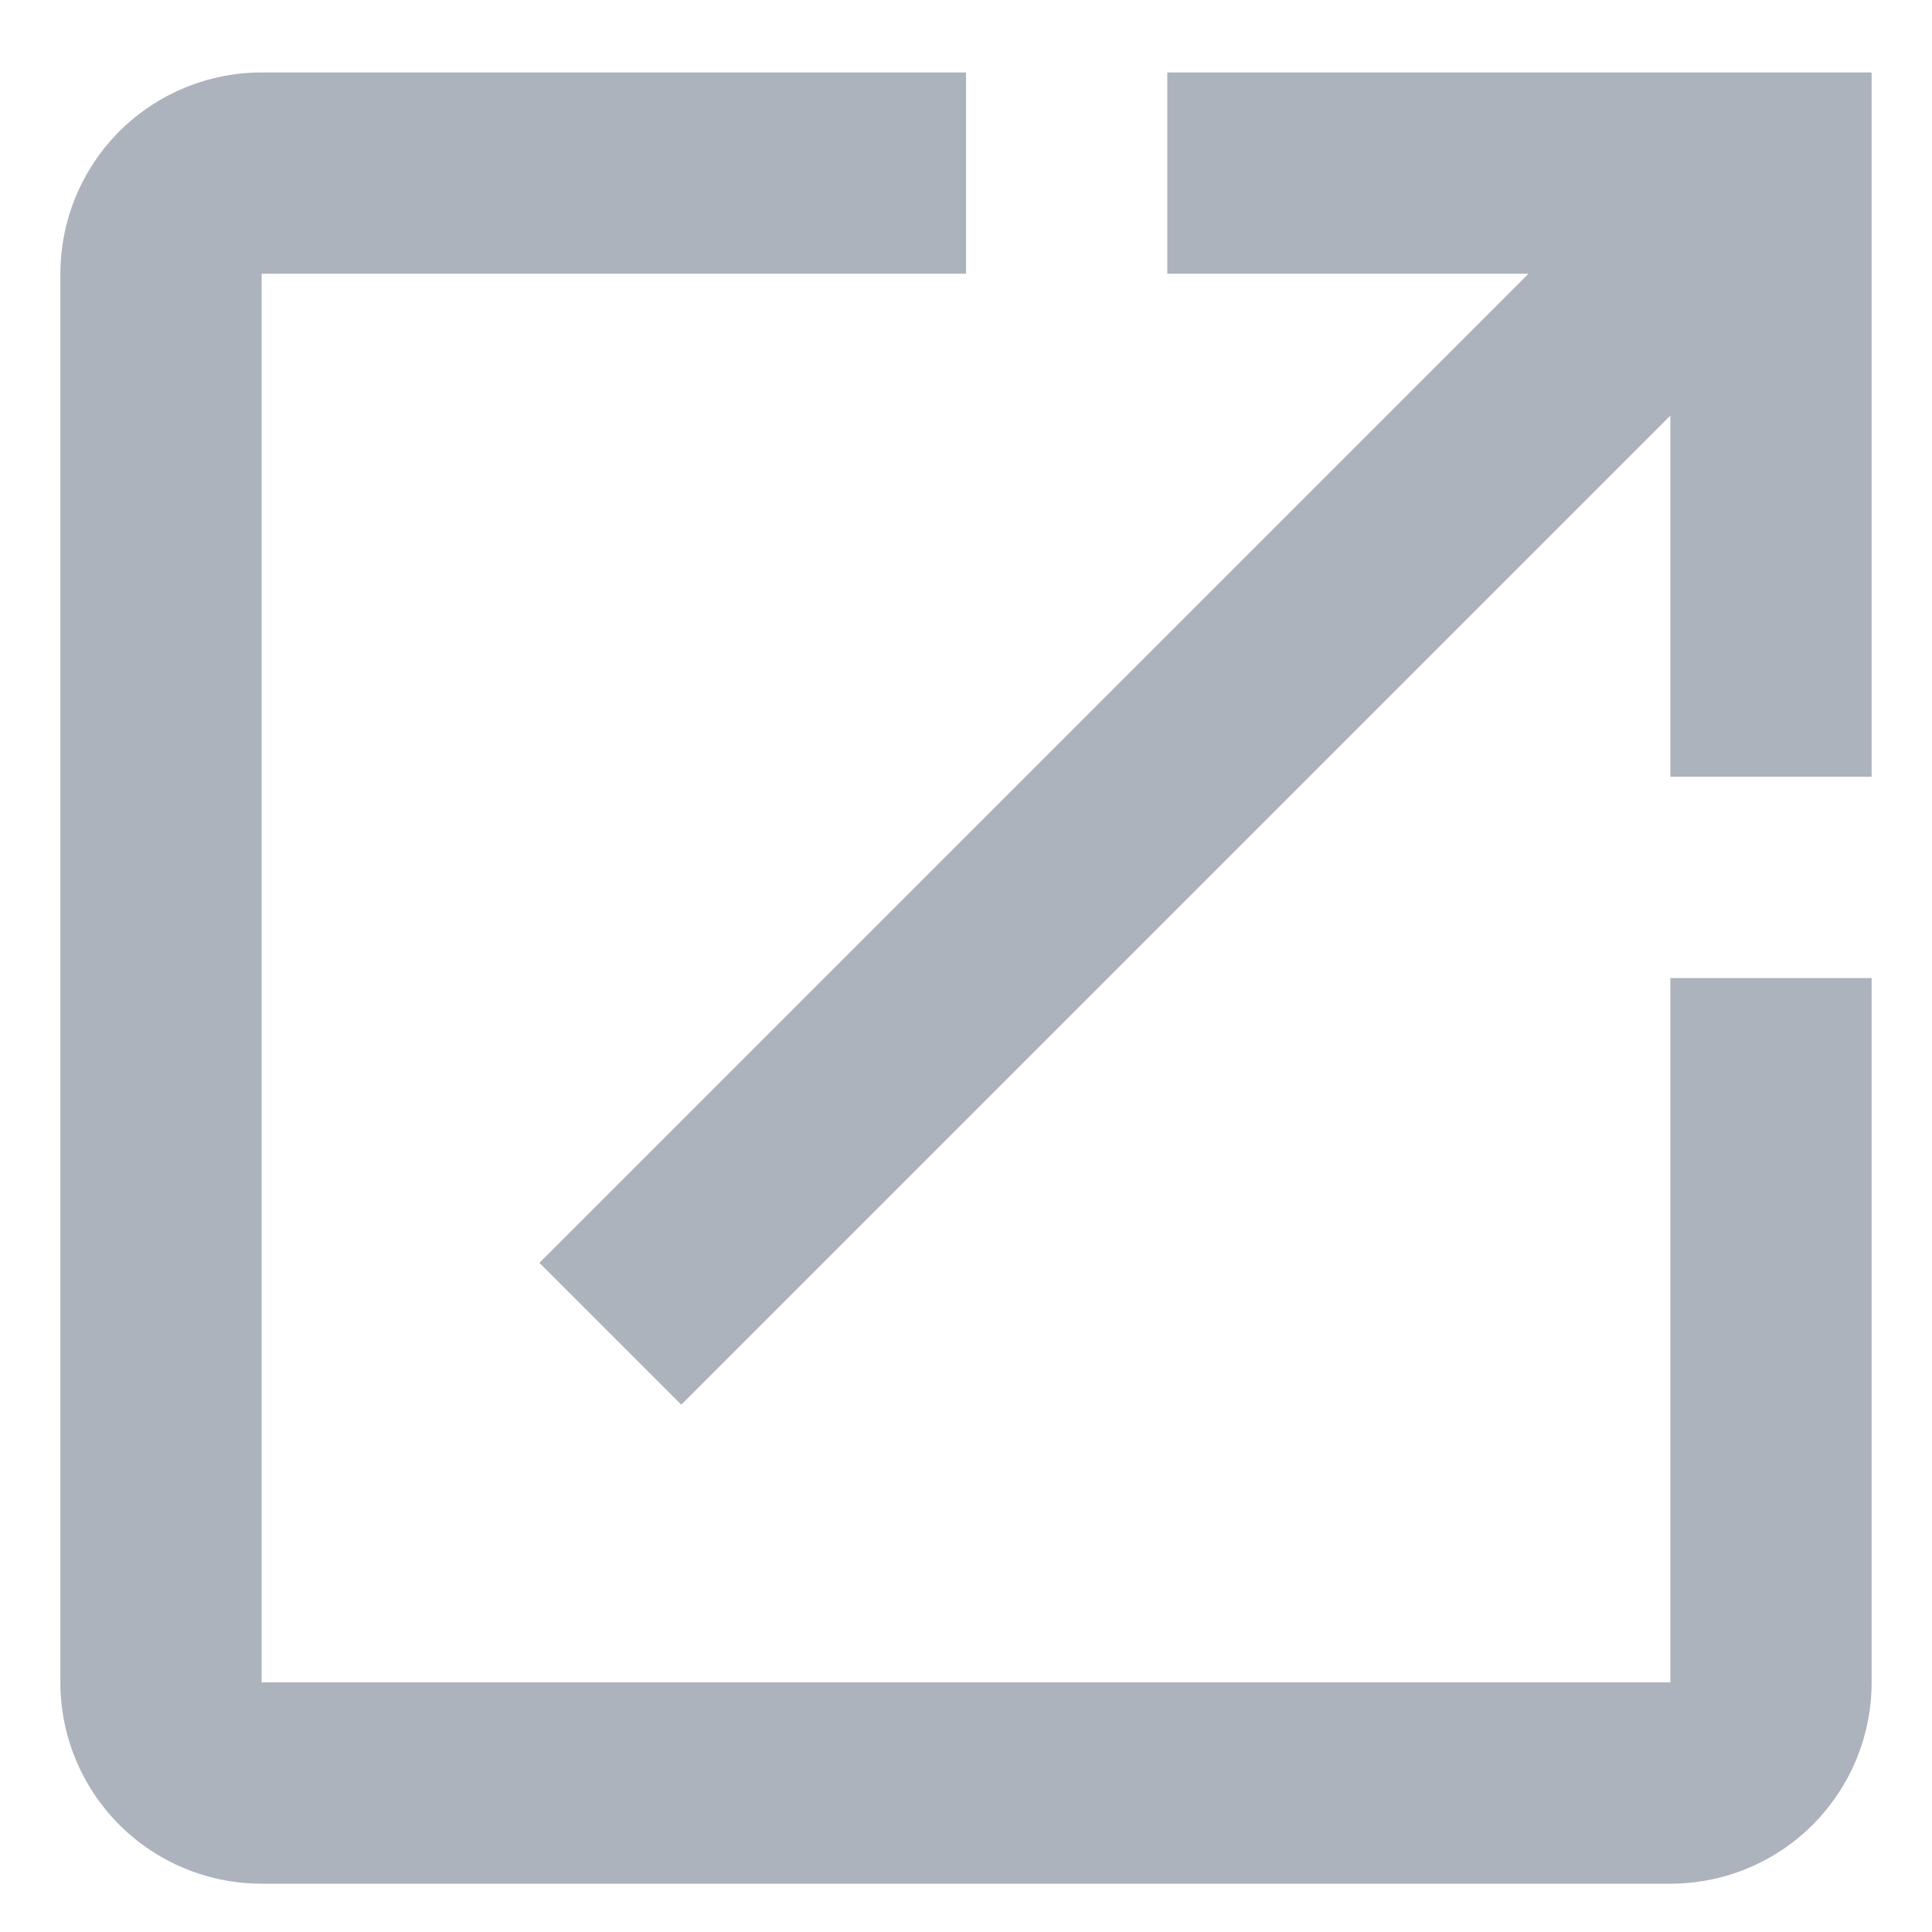 <svg width="16" height="16" viewBox="0 0 16 16" fill="none" xmlns="http://www.w3.org/2000/svg">
    <path d="M9.667 0.6V2.267H12.658L4.467 10.458L5.642 11.633L13.833 3.442V6.433H15.5V0.6M13.833 13.933H2.167V2.267H8V0.6H2.167C1.725 0.6 1.301 0.776 0.988 1.088C0.676 1.401 0.5 1.825 0.5 2.267V13.933C0.5 14.376 0.676 14.799 0.988 15.112C1.301 15.425 1.725 15.6 2.167 15.6H13.833C14.275 15.6 14.699 15.425 15.012 15.112C15.324 14.799 15.5 14.376 15.5 13.933V8.1H13.833V13.933Z" fill="#ADB3BD"/>
</svg>
